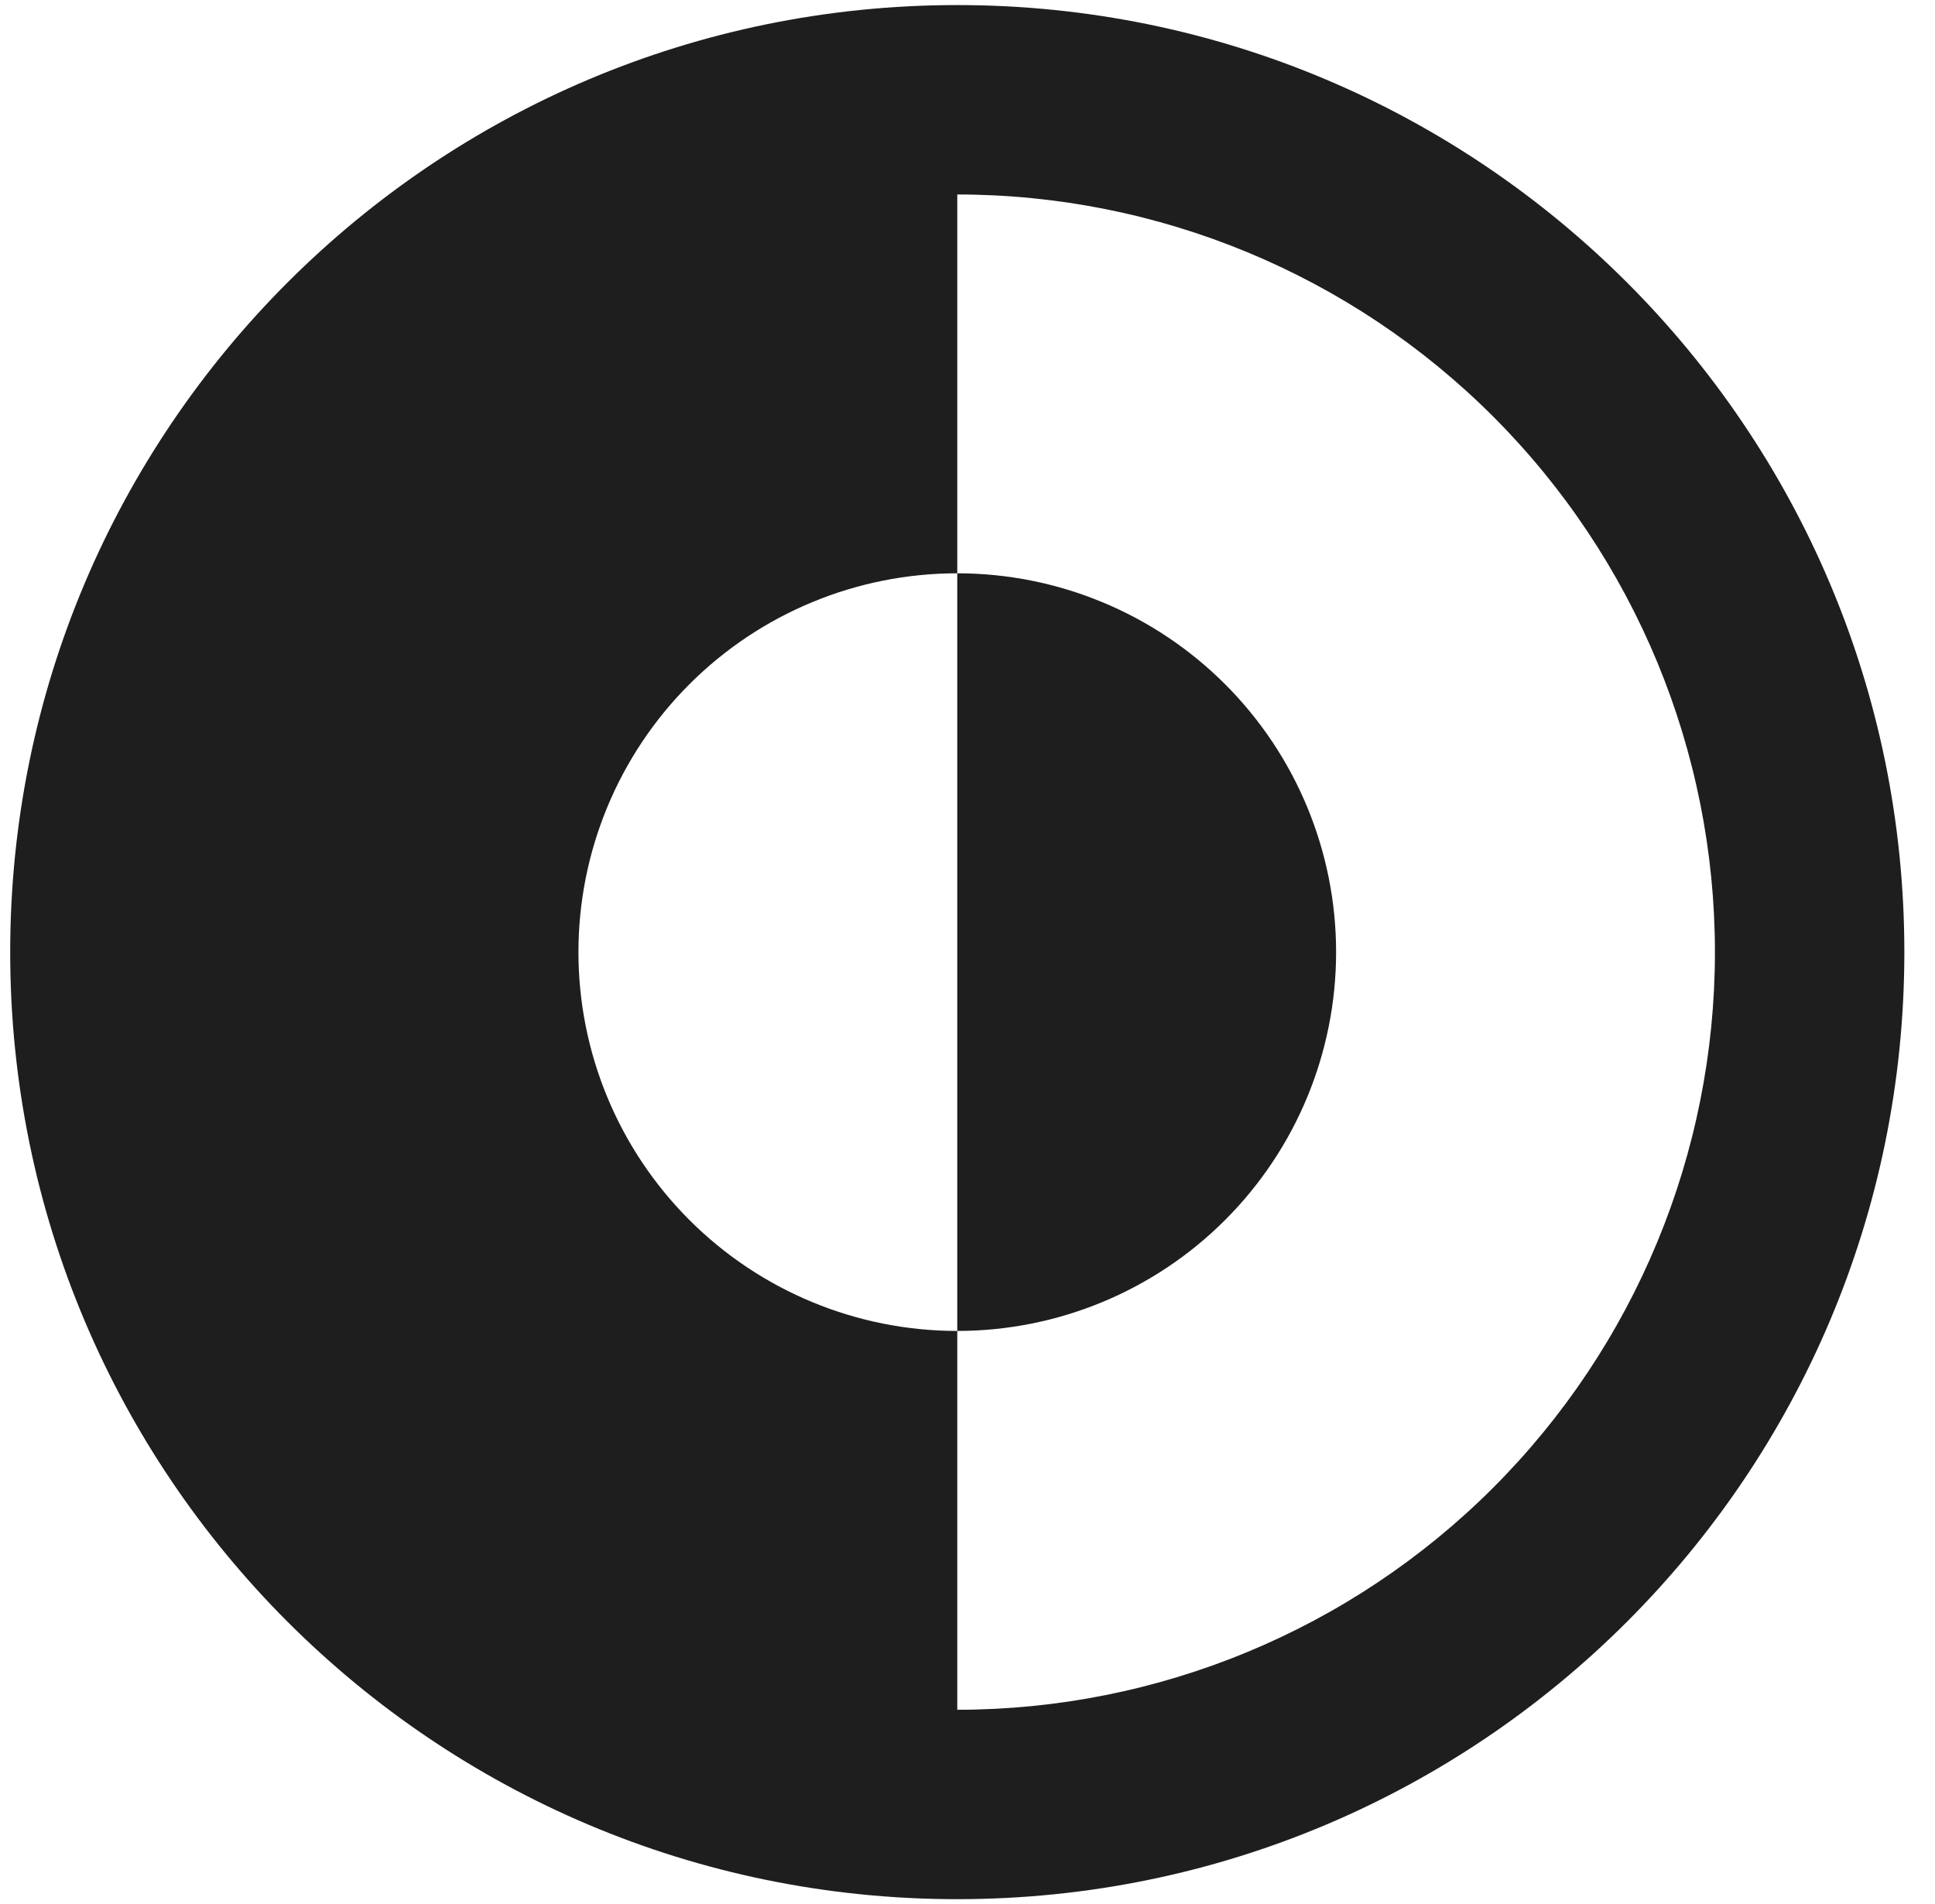 <svg width="63" height="62" viewBox="0 0 63 62" fill="none" xmlns="http://www.w3.org/2000/svg">
<path d="M31.167 43.334C34.438 43.334 37.575 42.035 39.888 39.721C42.201 37.408 43.501 34.271 43.501 31C43.501 27.729 42.201 24.592 39.888 22.279C37.575 19.965 34.438 18.666 31.167 18.666V43.334Z" fill="#1E1E1E"/>
<path fill-rule="evenodd" clip-rule="evenodd" d="M31.167 0.165C14.136 0.165 0.332 13.97 0.332 31C0.332 48.03 14.136 61.835 31.167 61.835C48.197 61.835 62.002 48.03 62.002 31C62.002 13.97 48.197 0.165 31.167 0.165ZM31.167 6.332V18.666C27.895 18.666 24.758 19.965 22.445 22.279C20.132 24.592 18.833 27.729 18.833 31C18.833 34.271 20.132 37.408 22.445 39.721C24.758 42.035 27.895 43.334 31.167 43.334V55.668C37.709 55.668 43.983 53.069 48.61 48.443C53.236 43.817 55.835 37.542 55.835 31C55.835 24.458 53.236 18.183 48.61 13.557C43.983 8.931 37.709 6.332 31.167 6.332Z" fill="#1E1E1E"/>
</svg>

